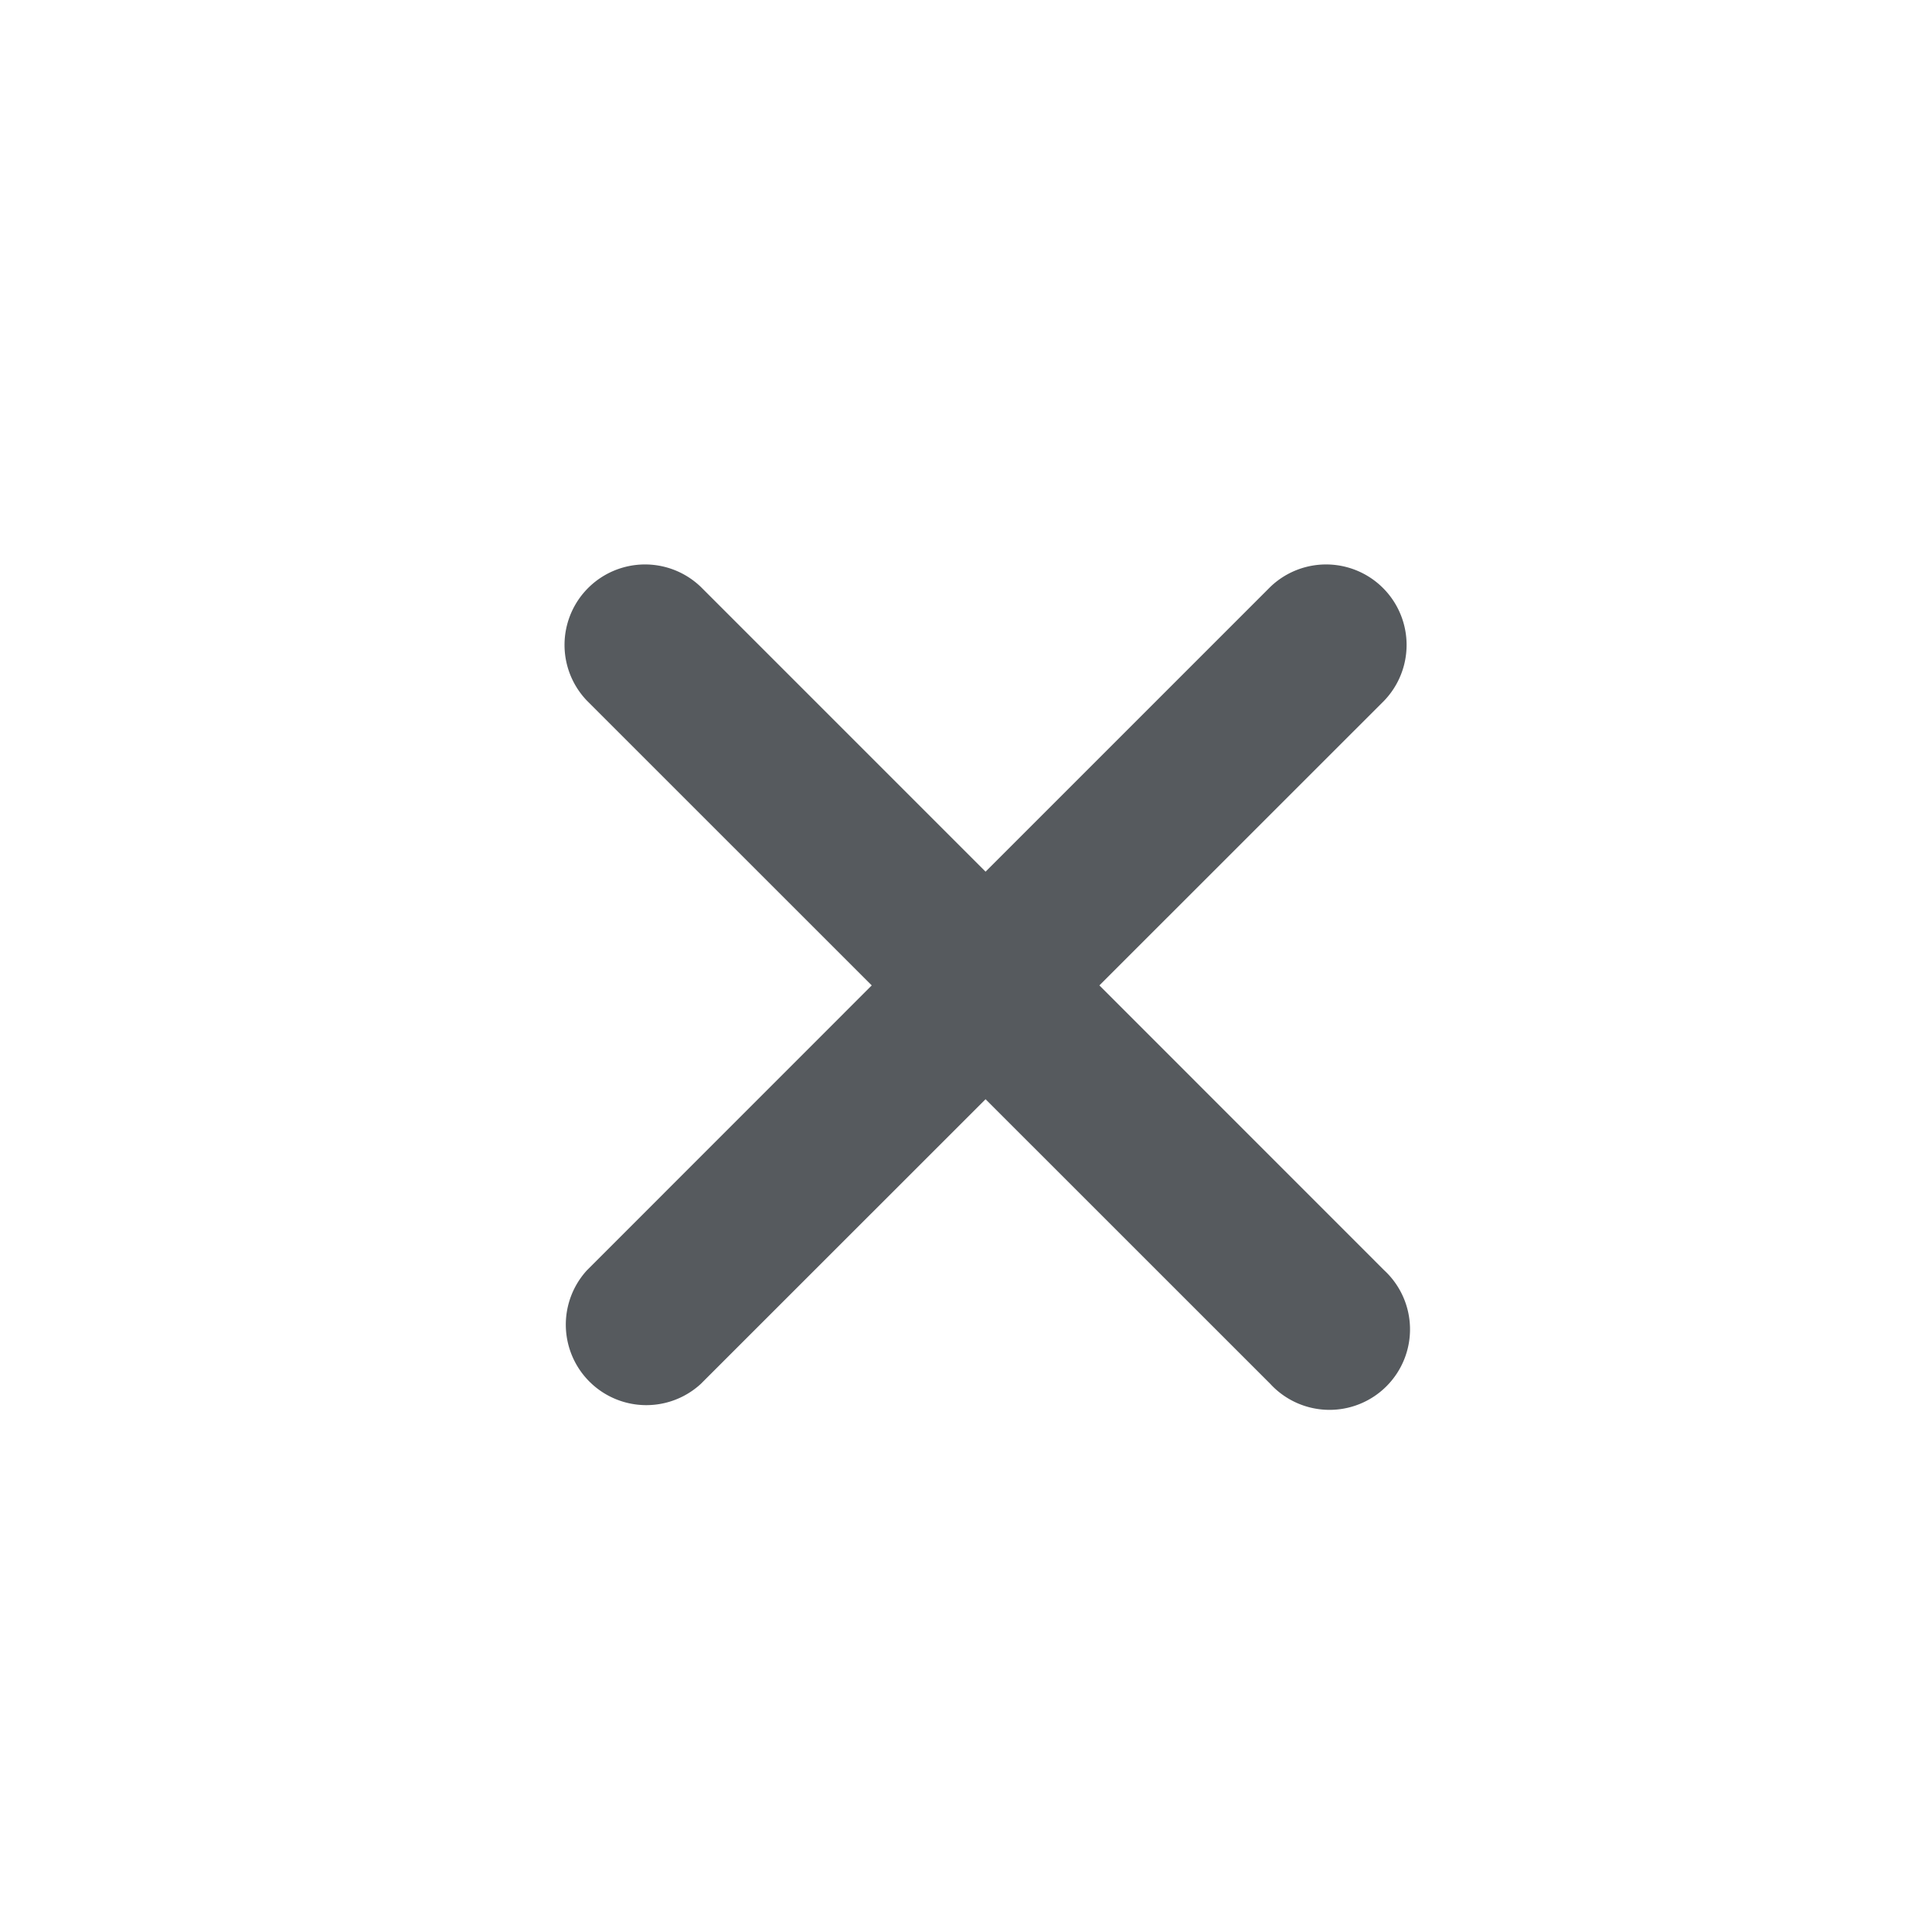 <svg xmlns="http://www.w3.org/2000/svg" width="24" height="24" viewBox="0 0 24 24"><defs><style>.a{fill:none;}.b{fill:#565a5e;}</style></defs><rect class="a" width="24" height="24"/><path class="b" d="M9153.194,2586.606l-3.537-3.536-3.537,3.536a1,1,0,0,1-1.413-1.413l3.536-3.537-3.536-3.535a1,1,0,0,1,1.415-1.413l3.535,3.535,3.535-3.535a1,1,0,0,1,1.415,1.413l-3.536,3.535,3.536,3.537a1,1,0,1,1-1.413,1.413Z" transform="translate(-9137.414 -2569.415)"/></svg>